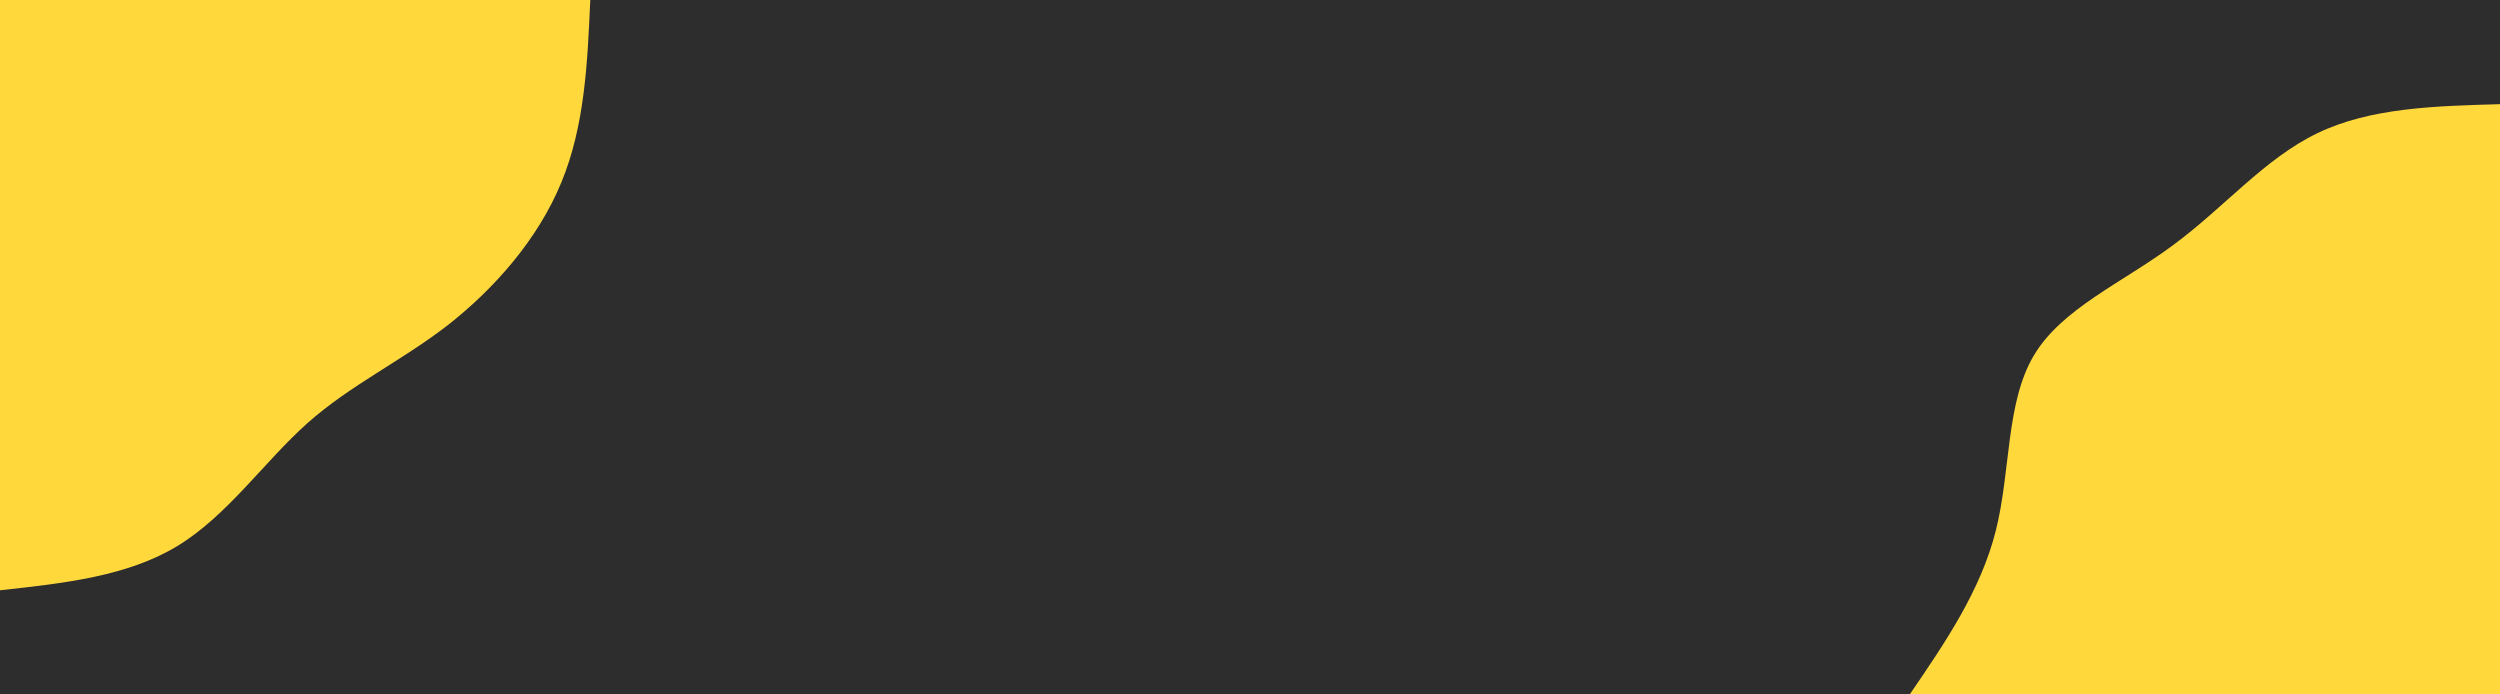 <svg id="visual" viewBox="0 0 1080 300" width="1080" height="300" xmlns="http://www.w3.org/2000/svg" xmlns:xlink="http://www.w3.org/1999/xlink" version="1.1"><rect x="0" y="0" width="1080" height="300" fill="#2d2d2d"></rect><defs><linearGradient id="grad1_0" x1="72.2%" y1="100%" x2="100%" y2="0%"><stop offset="-22%" stop-color="#2d2d2d" stop-opacity="1"></stop><stop offset="122%" stop-color="#2d2d2d" stop-opacity="1"></stop></linearGradient></defs><defs><linearGradient id="grad2_0" x1="0%" y1="100%" x2="27.8%" y2="0%"><stop offset="-22%" stop-color="#2d2d2d" stop-opacity="1"></stop><stop offset="122%" stop-color="#2d2d2d" stop-opacity="1"></stop></linearGradient></defs><g transform="translate(1080, 300)"><path d="M-255 0C-239.7 -22.4 -224.3 -44.9 -217.8 -70.8C-211.3 -96.7 -213.5 -126 -201.4 -146.4C-189.4 -166.7 -163 -177.9 -141.1 -194.2C-119.1 -210.4 -101.6 -231.6 -78.8 -242.5C-56 -253.5 -28 -254.2 0 -255L0 0Z" fill="#FFD83C"></path></g><g transform="translate(0, 0)"><path d="M255 0C253.8 27.2 252.6 54.4 242.5 78.8C232.5 103.2 213.6 124.7 193.4 140.5C173.1 156.2 151.5 166.2 132.8 182.8C114.1 199.5 98.3 222.7 76.6 235.9C55 249 27.5 252 0 255L0 0Z" fill="#FFD83C"></path></g></svg>